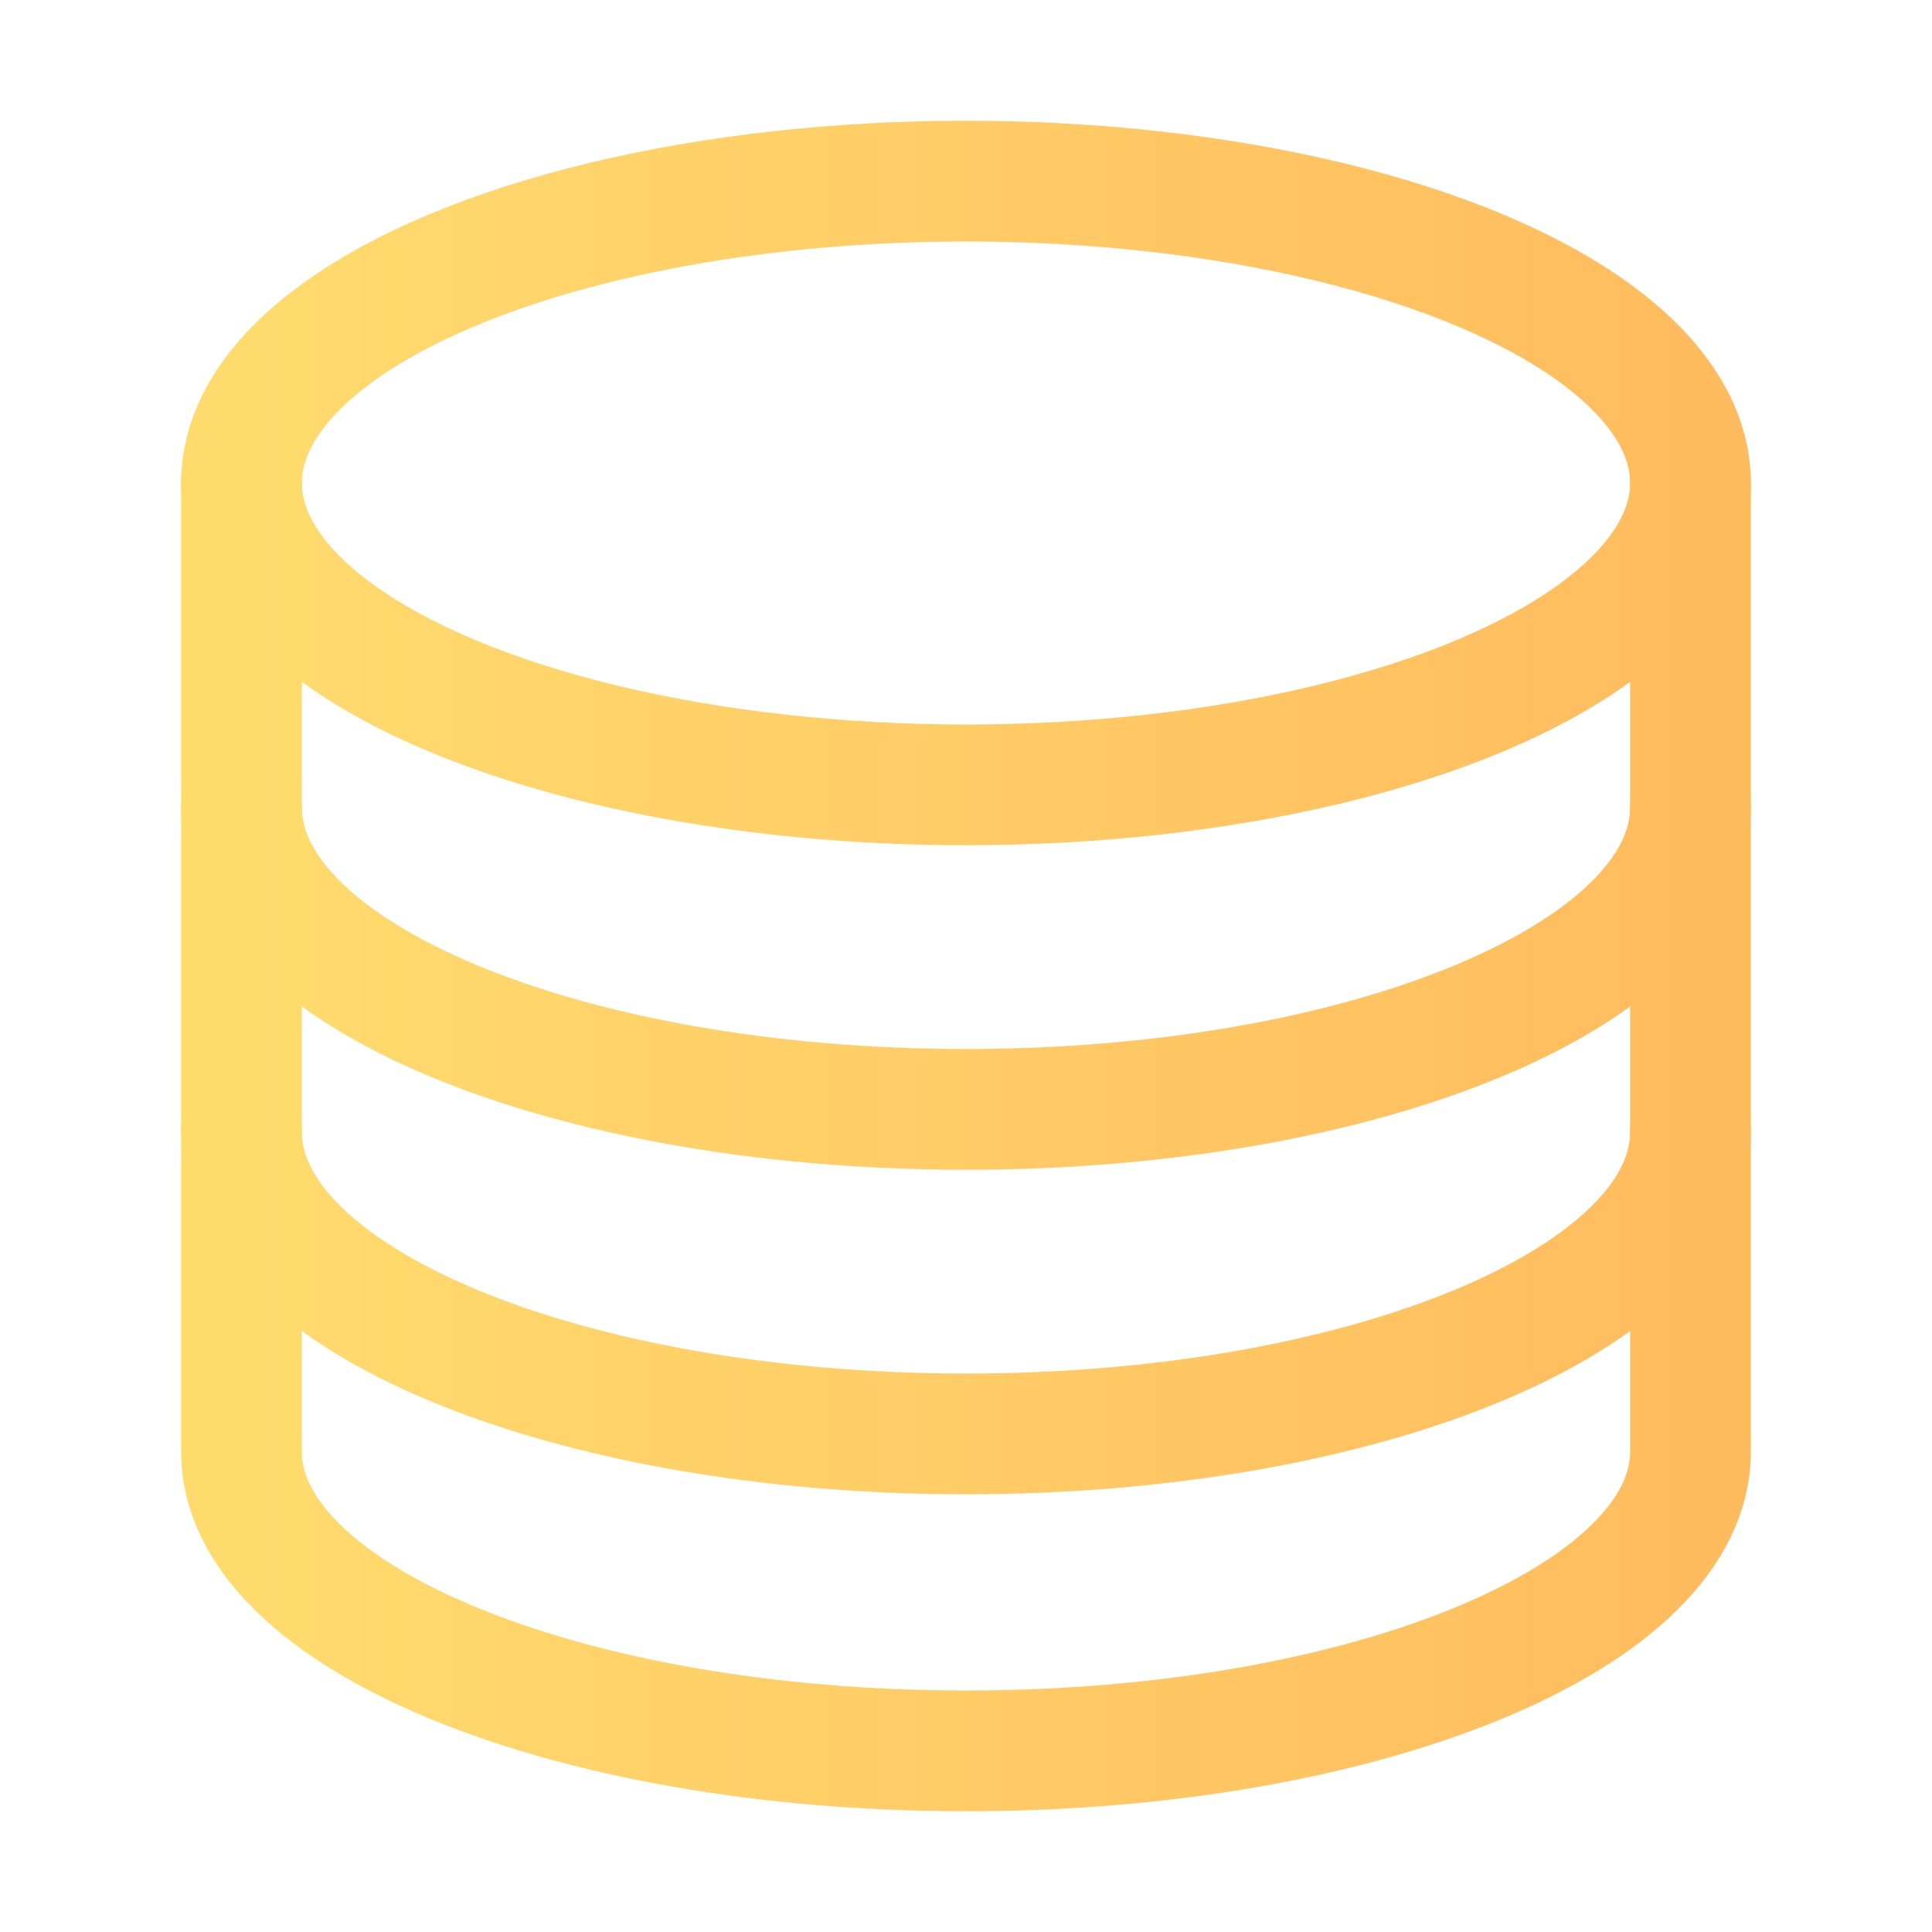 <svg xmlns="http://www.w3.org/2000/svg" class="ionicon" viewBox="0 0 512 512">
    <defs>
        <linearGradient id="grad1" x1="0%" y1="0%" x2="100%" y2="0%">
        <stop offset="0%" stop-color="#FFDB6E" />
        <stop offset="100%" stop-color="#FFBC5E" />
        </linearGradient>
    </defs>
    <ellipse cx="256" cy="128" rx="192" ry="80" fill="none" stroke="url(#grad1)" stroke-linecap="round"
        stroke-miterlimit="10" stroke-width="32" />
    <path d="M448 214c0 44.18-86 80-192 80S64 258.18 64 214M448 300c0 44.18-86 80-192 80S64 344.18 64 300" fill="none"
        stroke="url(#grad1)" stroke-linecap="round" stroke-miterlimit="10" stroke-width="32" />
    <path d="M64 127.24v257.52C64 428.52 150 464 256 464s192-35.48 192-79.24V127.24" fill="none" stroke="url(#grad1)"
        stroke-linecap="round" stroke-miterlimit="10" stroke-width="32" />
</svg>